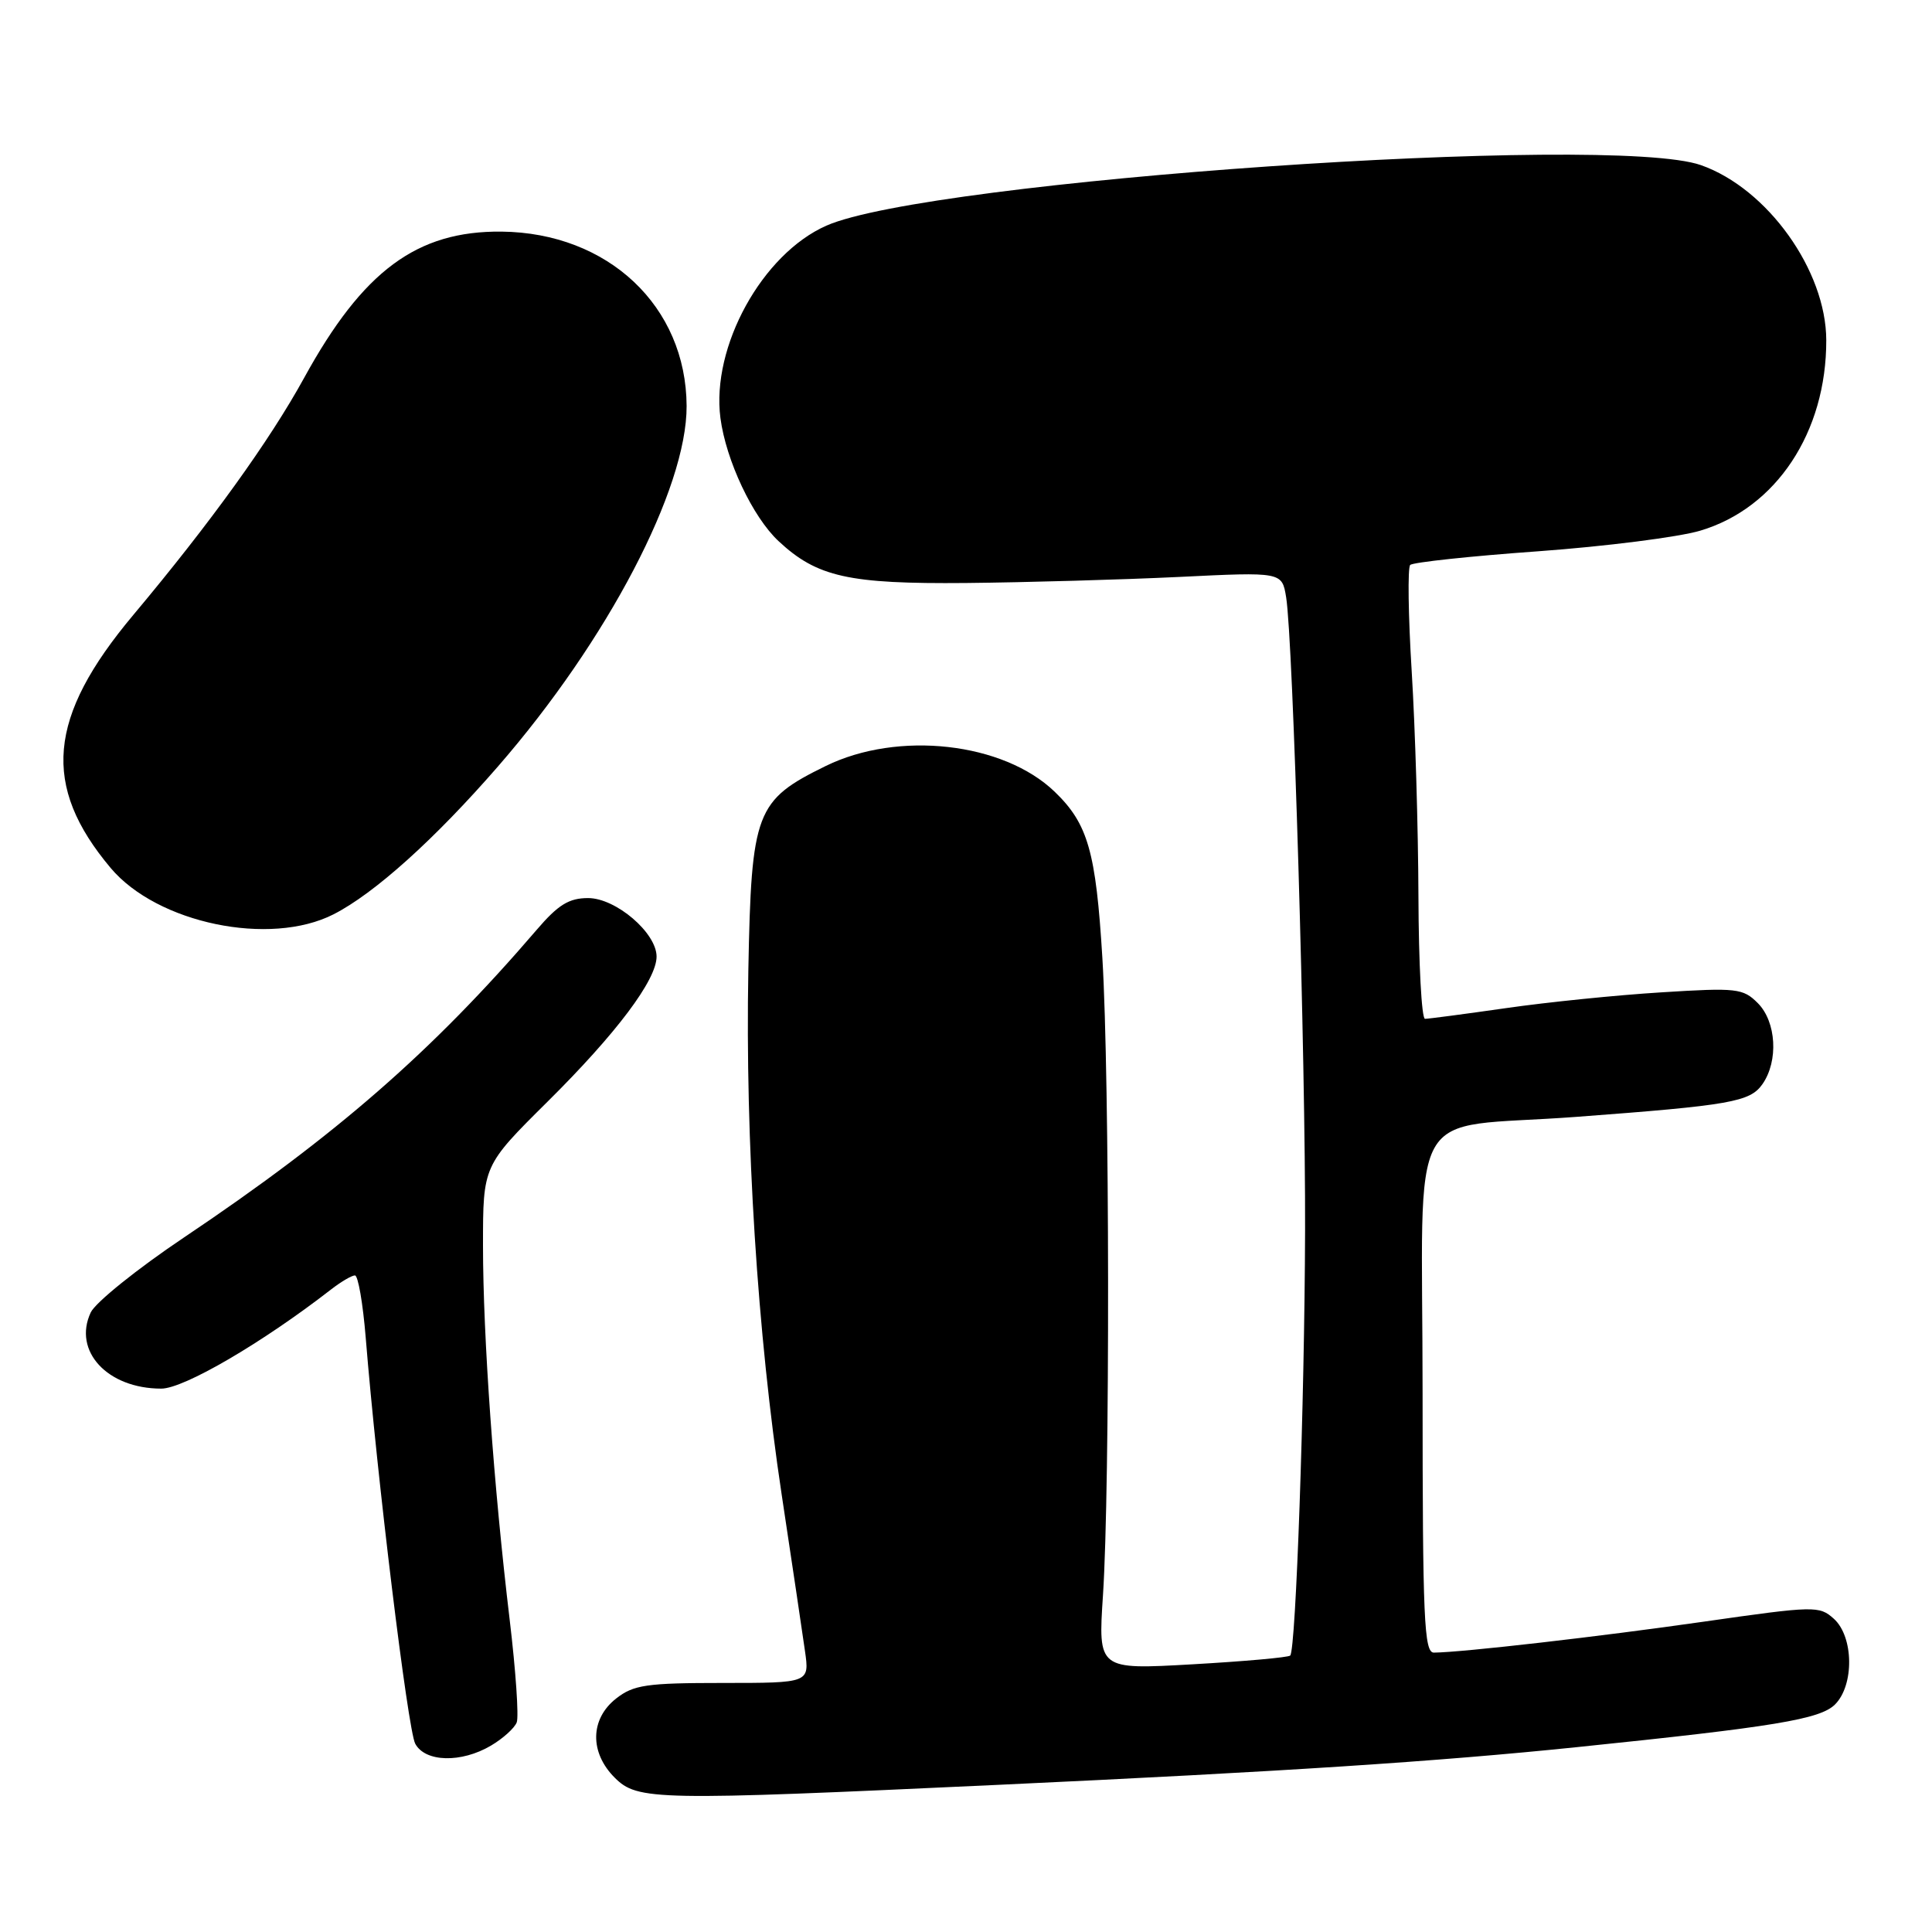 <?xml version="1.0" encoding="UTF-8" standalone="no"?>
<!DOCTYPE svg PUBLIC "-//W3C//DTD SVG 1.1//EN" "http://www.w3.org/Graphics/SVG/1.1/DTD/svg11.dtd" >
<svg xmlns="http://www.w3.org/2000/svg" xmlns:xlink="http://www.w3.org/1999/xlink" version="1.1" viewBox="0 0 256 256">
 <g >
 <path fill="currentColor"
d=" M 132.28 236.50 C 170.09 234.74 190.41 233.42 209.00 231.50 C 235.12 228.81 241.19 227.81 243.15 225.85 C 245.71 223.29 245.63 216.88 243.00 214.50 C 241.07 212.76 240.48 212.77 225.75 214.88 C 211.93 216.86 193.82 218.94 190.00 218.98 C 188.70 219.00 188.50 214.52 188.50 184.59 C 188.50 145.04 185.90 149.71 208.88 147.99 C 229.32 146.46 231.88 146.01 233.53 143.66 C 235.68 140.59 235.38 135.38 232.91 132.91 C 230.96 130.96 230.12 130.86 220.16 131.49 C 214.30 131.85 205.03 132.79 199.57 133.58 C 194.11 134.36 189.28 135.00 188.82 135.00 C 188.37 135.00 187.98 127.69 187.95 118.75 C 187.92 109.81 187.52 96.42 187.06 89.00 C 186.60 81.58 186.51 75.21 186.86 74.86 C 187.21 74.51 194.83 73.69 203.79 73.05 C 212.75 72.40 222.42 71.17 225.28 70.32 C 235.36 67.33 242.02 57.26 241.99 45.07 C 241.97 35.85 234.19 24.97 225.38 21.88 C 213.37 17.65 123.10 23.90 109.50 29.90 C 100.99 33.66 94.23 45.94 95.46 55.39 C 96.20 61.02 99.74 68.51 103.16 71.70 C 108.26 76.46 112.46 77.39 128.00 77.25 C 135.97 77.17 148.66 76.81 156.18 76.45 C 169.87 75.78 169.87 75.78 170.42 79.14 C 171.34 84.79 173.00 140.45 172.93 163.12 C 172.86 185.92 171.71 218.63 170.96 219.37 C 170.70 219.62 164.88 220.14 158.00 220.53 C 145.50 221.24 145.50 221.24 146.15 211.37 C 147.09 197.08 147.04 142.80 146.07 126.94 C 145.21 112.82 144.16 109.15 139.74 104.90 C 132.94 98.36 119.02 96.80 109.43 101.49 C 100.12 106.05 99.56 107.52 99.16 128.50 C 98.74 151.13 100.36 176.71 103.57 198.00 C 104.94 207.07 106.33 216.41 106.66 218.75 C 107.27 223.00 107.27 223.00 95.77 223.00 C 85.65 223.00 83.95 223.25 81.63 225.07 C 78.19 227.78 78.11 232.21 81.45 235.55 C 84.49 238.58 86.73 238.62 132.28 236.50 Z  M 65.06 231.30 C 66.64 230.37 68.18 228.98 68.47 228.22 C 68.76 227.46 68.34 221.36 67.54 214.67 C 65.42 196.97 64.00 177.12 64.00 165.03 C 64.00 154.46 64.00 154.46 72.55 145.98 C 81.68 136.93 87.00 129.85 87.00 126.75 C 87.00 123.61 81.61 119.00 77.93 119.00 C 75.39 119.00 73.96 119.88 71.11 123.21 C 57.27 139.34 44.49 150.48 24.32 164.01 C 18.18 168.13 12.64 172.59 12.02 173.91 C 9.63 179.03 14.24 184.00 21.37 184.00 C 24.37 184.00 34.78 177.92 43.88 170.85 C 45.20 169.83 46.61 169.00 47.03 169.00 C 47.45 169.00 48.09 172.71 48.46 177.25 C 49.94 195.62 54.04 229.22 55.02 231.05 C 56.34 233.51 61.12 233.63 65.06 231.30 Z  M 44.20 121.15 C 49.60 118.40 57.59 111.22 66.00 101.54 C 80.50 84.86 91.02 64.76 90.98 53.80 C 90.92 40.58 80.58 30.84 66.45 30.69 C 55.24 30.58 48.09 35.88 40.31 50.05 C 35.73 58.40 27.86 69.32 17.65 81.50 C 6.30 95.04 5.50 104.12 14.67 115.02 C 20.84 122.35 35.77 125.45 44.20 121.15 Z "/>
</g>
</svg>